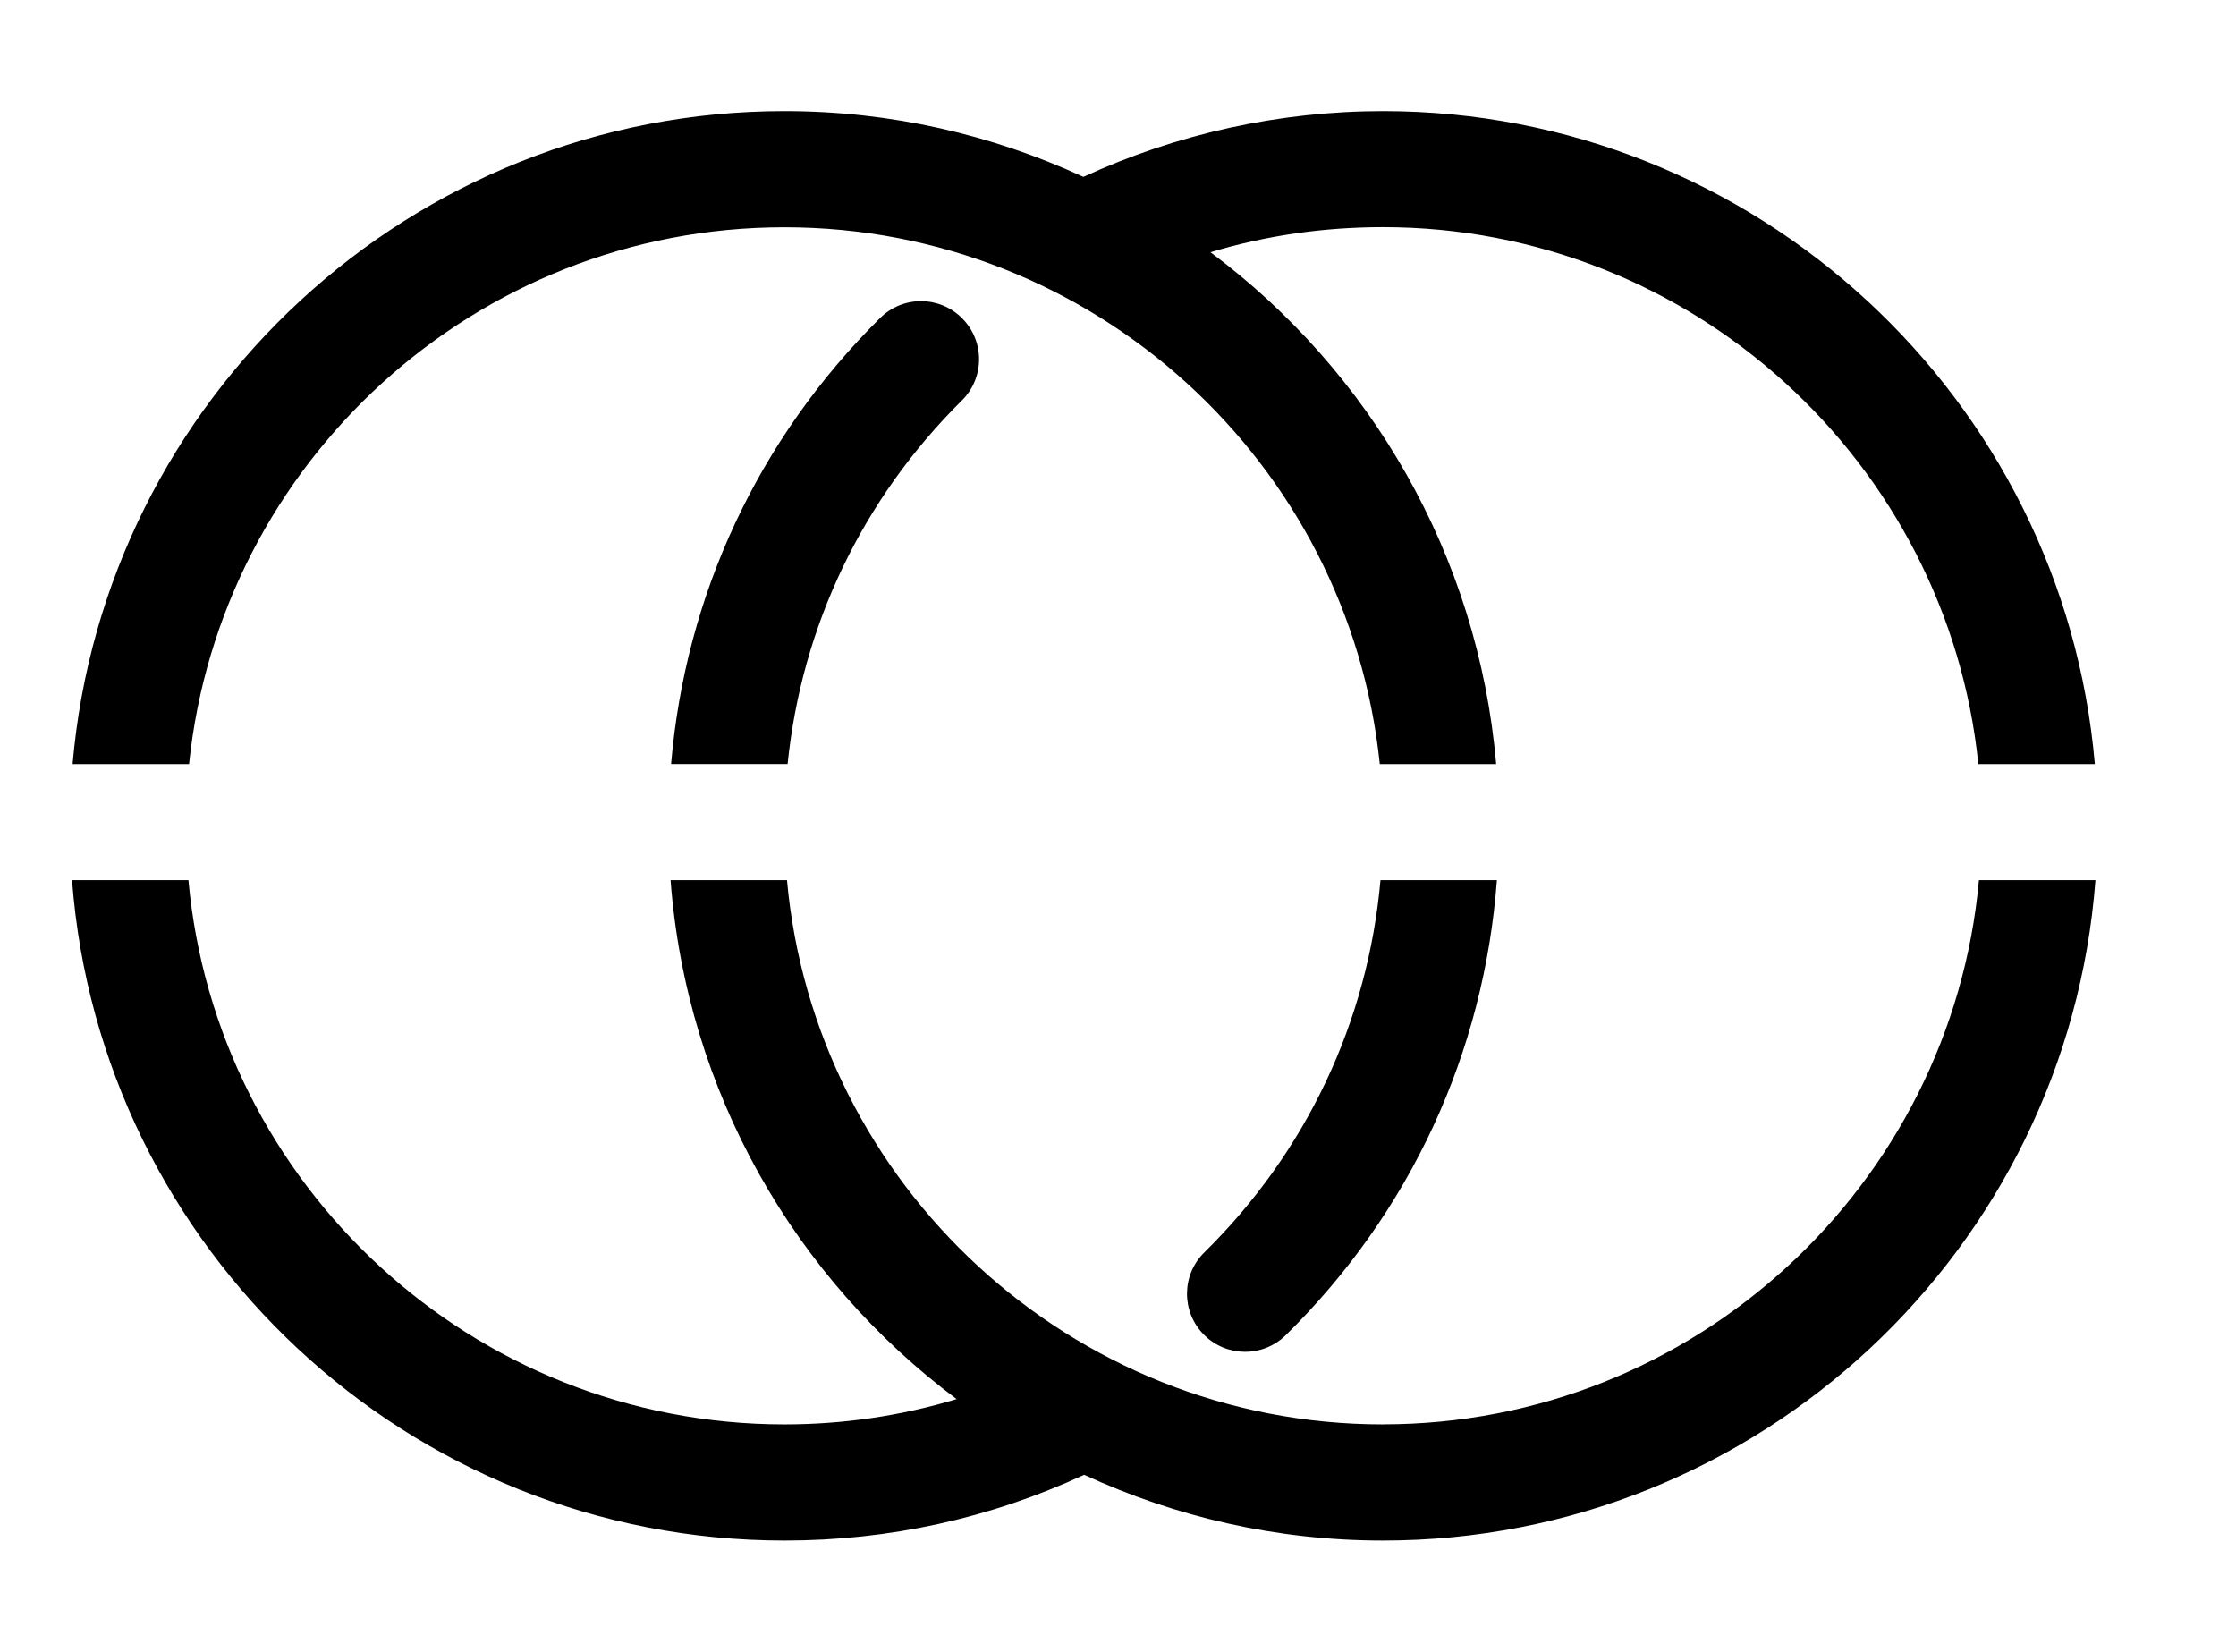 <?xml version="1.0" encoding="UTF-8"?>
<svg id="Logos" xmlns="http://www.w3.org/2000/svg" viewBox="0 0 88 65">
  <path d="M7.441,30.069c1.221-11.85,11.264-21.125,23.431-21.125,12.167,0,22.21,9.275,23.431,21.125h4.58c-.708-8.23-4.964-15.464-11.244-20.142,2.183-.658,4.451-.988,6.789-.988,12.169,0,22.213,9.278,23.432,21.13h4.584c-1.238-14.374-13.326-25.696-28.015-25.696-4.068,0-8.122,.893-11.792,2.588-3.583-1.656-7.566-2.588-11.764-2.588C16.184,4.373,4.095,15.695,2.857,30.069H7.441Z"/>
  <path d="M50.604,52.544c4.902-4.825,7.801-11.119,8.308-17.904h-4.582c-.495,5.551-2.91,10.688-6.932,14.648-.9,.886-.911,2.331-.025,3.231,.886,.9,2.331,.911,3.231,.025Z"/>
  <path d="M77.883,34.64c-1.088,11.987-11.19,21.415-23.455,21.415l0,.002c-12.266,0-22.37-9.429-23.455-21.417h-4.582c.632,8.346,4.913,15.69,11.259,20.422-2.183,.657-4.451,.995-6.779,.995-12.266,0-22.37-9.429-23.455-21.417H2.835c1.098,14.512,13.249,25.988,28.038,25.988,4.117,0,8.087-.872,11.796-2.588,3.583,1.656,7.563,2.588,11.761,2.588,14.788,0,26.94-11.476,28.038-25.988h-4.583Z"/>
  <path d="M37.869,12.529c-.889-.897-2.334-.904-3.231-.014-4.795,4.748-7.662,10.908-8.227,17.554h4.586c.551-5.414,2.935-10.425,6.858-14.308,.897-.89,.904-2.334,.014-3.231Z"/>
</svg>